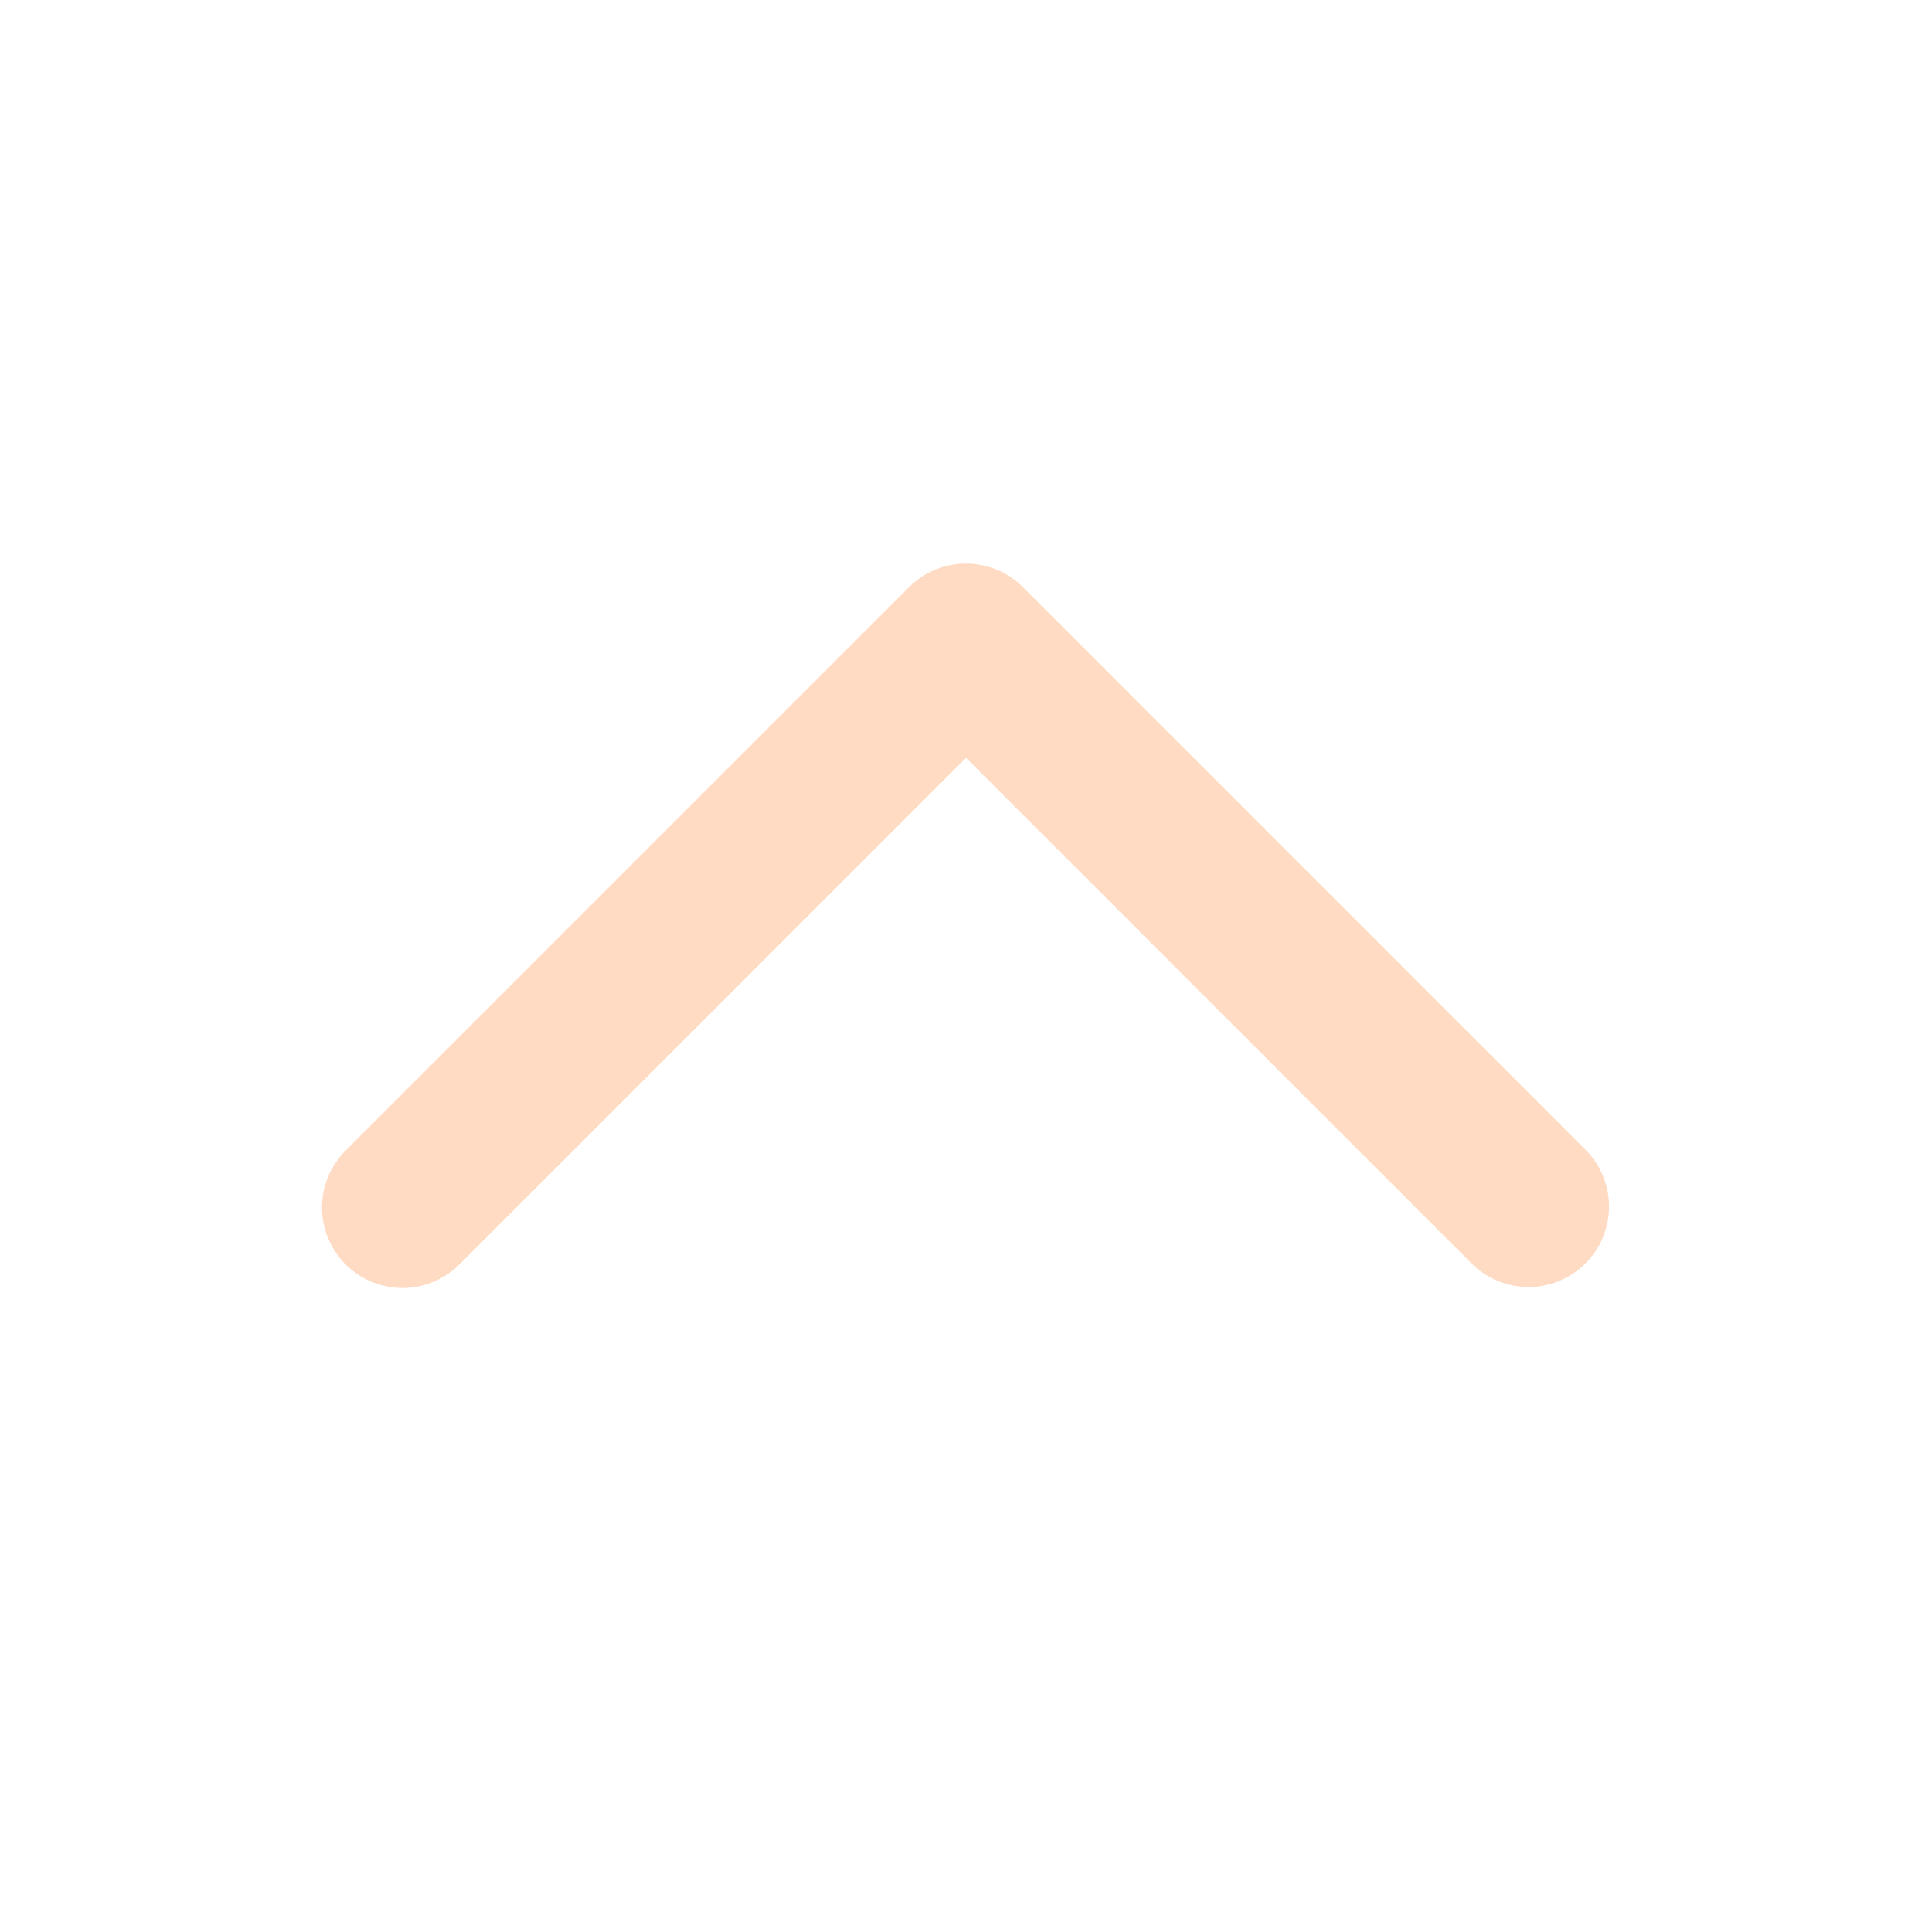 <svg width="24" height="24" fill="none" viewBox="0 0 24 24" xmlns="http://www.w3.org/2000/svg"><path d="M4.293 15.707a1 1 0 0 0 1.414 0L12 9.414l6.293 6.293a1 1 0 0 0 1.414-1.414l-7-7a1 1 0 0 0-1.414 0l-7 7a1 1 0 0 0 0 1.414Z" fill="#ffdbc4"/></svg>